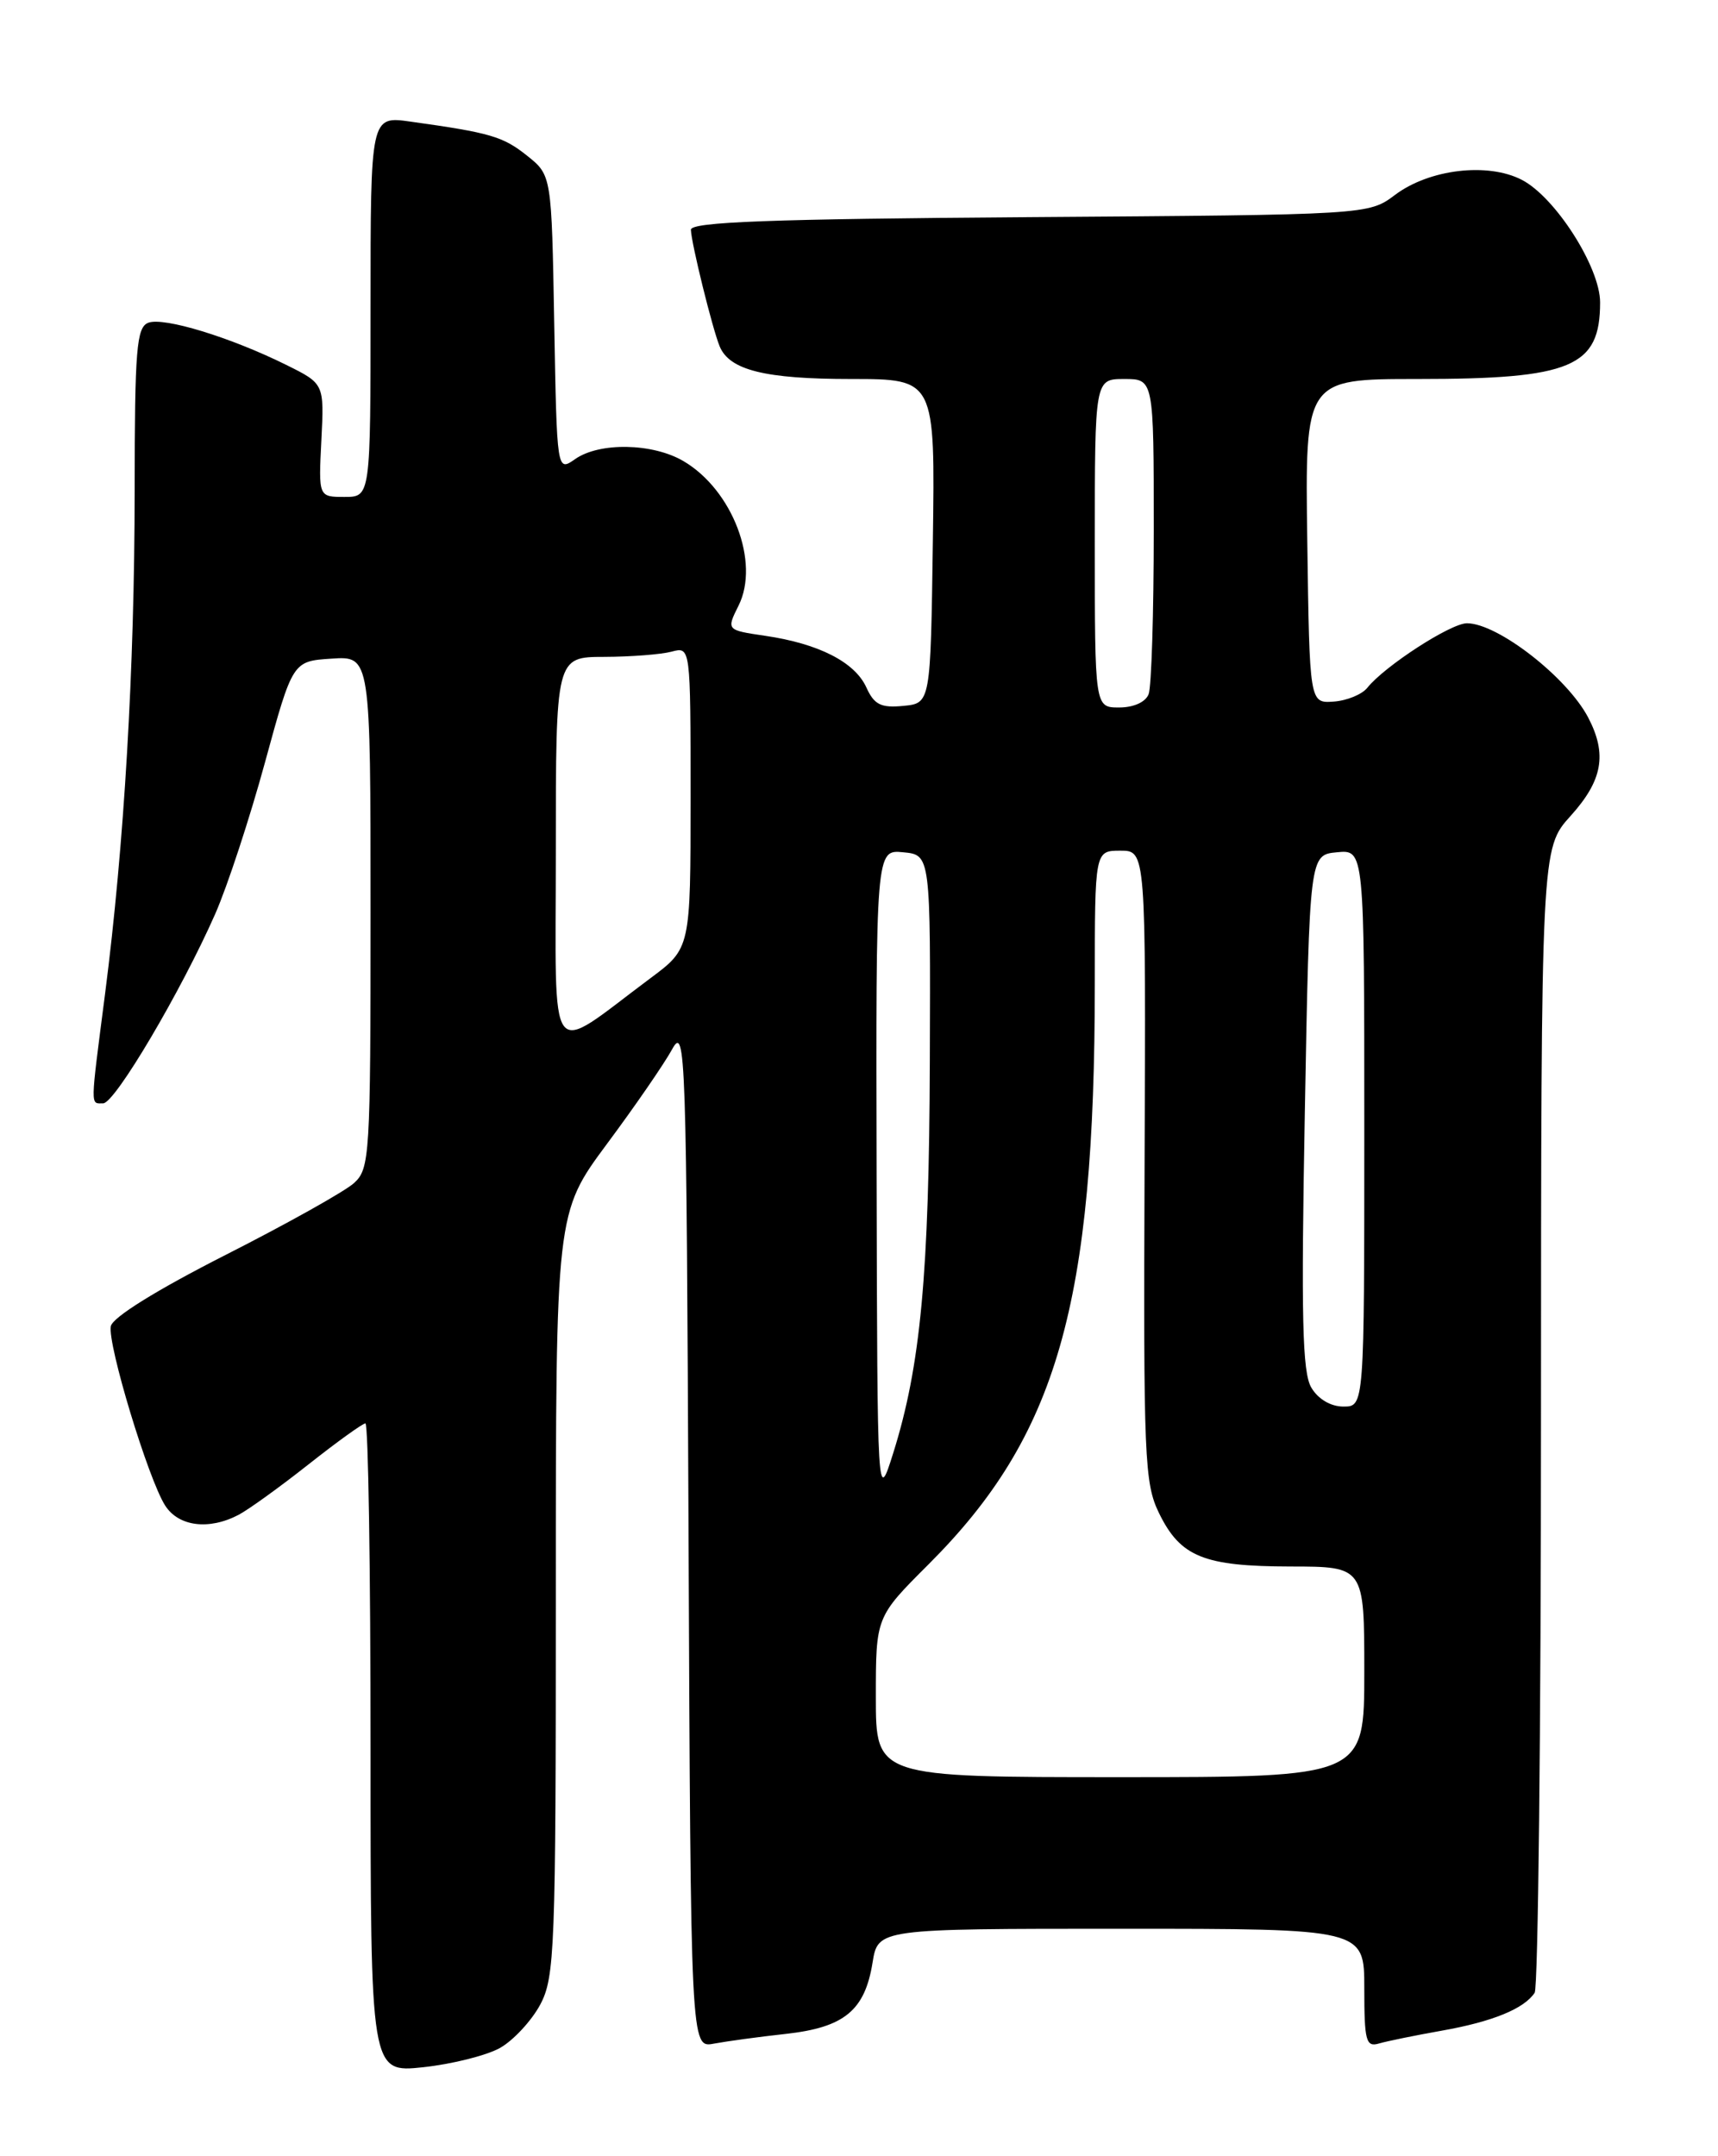 <?xml version="1.0" encoding="UTF-8" standalone="no"?>
<!DOCTYPE svg PUBLIC "-//W3C//DTD SVG 1.1//EN" "http://www.w3.org/Graphics/SVG/1.1/DTD/svg11.dtd" >
<svg xmlns="http://www.w3.org/2000/svg" xmlns:xlink="http://www.w3.org/1999/xlink" version="1.1" viewBox="0 0 204 256">
 <g >
 <path fill="currentColor"
d=" M 59.39 243.14 C 60.97 242.24 63.11 239.93 64.14 238.02 C 65.88 234.76 66.00 231.51 66.00 189.27 C 66.00 144.01 66.00 144.01 72.06 135.83 C 75.40 131.34 78.89 126.27 79.81 124.58 C 81.41 121.66 81.51 124.63 81.76 182.33 C 82.02 243.16 82.02 243.16 84.76 242.64 C 86.27 242.36 90.12 241.83 93.33 241.48 C 100.26 240.71 102.70 238.70 103.61 233.01 C 104.26 229.00 104.26 229.00 133.13 229.00 C 162.00 229.00 162.00 229.00 162.00 236.07 C 162.00 242.33 162.20 243.08 163.75 242.62 C 164.71 242.34 168.09 241.65 171.25 241.09 C 177.22 240.03 180.97 238.50 182.23 236.60 C 182.64 236.00 182.98 205.18 182.98 168.12 C 183.00 100.74 183.00 100.74 186.50 96.87 C 190.30 92.66 190.86 89.55 188.59 85.20 C 186.09 80.42 177.84 74.00 174.19 74.00 C 172.26 74.00 164.42 79.08 162.36 81.66 C 161.73 82.45 159.93 83.19 158.36 83.30 C 155.50 83.50 155.50 83.50 155.23 64.25 C 154.96 45.00 154.96 45.00 168.33 45.00 C 186.62 45.00 190.00 43.58 190.00 35.90 C 190.00 31.73 184.68 23.40 180.70 21.35 C 176.66 19.26 169.72 20.08 165.65 23.14 C 162.50 25.50 162.50 25.50 122.25 25.78 C 91.42 26.00 82.01 26.35 82.04 27.28 C 82.08 28.86 84.59 39.02 85.45 41.11 C 86.61 43.95 90.84 45.00 101.07 45.00 C 111.04 45.00 111.04 45.00 110.77 64.25 C 110.50 83.50 110.50 83.50 107.26 83.81 C 104.61 84.07 103.80 83.67 102.87 81.61 C 101.50 78.61 97.21 76.42 90.87 75.49 C 86.25 74.81 86.25 74.81 87.70 71.90 C 90.26 66.77 86.98 58.17 81.16 54.75 C 77.51 52.60 71.18 52.48 68.29 54.51 C 66.13 56.02 66.13 56.02 65.81 38.41 C 65.50 20.81 65.50 20.81 62.58 18.48 C 59.72 16.20 58.22 15.76 48.75 14.44 C 44.00 13.77 44.00 13.77 44.00 36.39 C 44.00 59.00 44.00 59.00 40.91 59.00 C 37.82 59.00 37.82 59.00 38.16 52.28 C 38.50 45.56 38.50 45.56 34.00 43.33 C 27.37 40.04 19.44 37.62 17.61 38.32 C 16.21 38.86 16.00 41.43 15.99 58.22 C 15.98 79.41 14.75 100.32 12.48 117.96 C 10.70 131.76 10.71 131.00 12.25 131.00 C 13.65 130.99 21.49 117.72 25.56 108.50 C 27.01 105.20 29.67 97.10 31.47 90.50 C 34.75 78.50 34.75 78.50 39.37 78.20 C 44.00 77.89 44.00 77.89 44.00 108.29 C 44.00 137.26 43.91 138.77 42.03 140.47 C 40.95 141.45 34.09 145.29 26.78 149.00 C 18.61 153.15 13.37 156.40 13.16 157.46 C 12.74 159.56 17.61 175.63 19.61 178.75 C 21.20 181.24 24.80 181.70 28.32 179.86 C 29.52 179.23 33.26 176.53 36.64 173.86 C 40.02 171.19 43.06 169.00 43.39 169.00 C 43.73 169.00 44.00 186.35 44.00 207.55 C 44.00 246.10 44.00 246.10 50.25 245.44 C 53.69 245.07 57.80 244.04 59.39 243.14 Z  M 104.00 201.49 C 104.00 191.98 104.00 191.98 110.25 185.74 C 125.54 170.48 130.00 154.89 130.00 116.75 C 130.00 101.00 130.00 101.00 133.04 101.00 C 136.07 101.00 136.07 101.00 135.91 138.41 C 135.77 173.14 135.89 176.10 137.63 179.66 C 140.17 184.85 142.93 185.97 153.25 185.99 C 162.00 186.00 162.00 186.00 162.00 198.50 C 162.00 211.00 162.00 211.00 133.00 211.00 C 104.00 211.00 104.00 211.00 104.00 201.49 Z  M 104.09 139.69 C 104.00 100.87 104.00 100.87 107.25 101.19 C 110.50 101.50 110.50 101.50 110.41 126.00 C 110.33 151.32 109.31 162.18 106.07 172.50 C 104.18 178.50 104.18 178.50 104.09 139.69 Z  M 155.71 164.75 C 154.64 162.95 154.49 156.41 154.94 132.00 C 155.50 101.50 155.50 101.50 158.75 101.19 C 162.00 100.87 162.00 100.87 162.00 133.94 C 162.00 167.00 162.00 167.00 159.52 167.00 C 158.02 167.00 156.52 166.12 155.71 164.75 Z  M 66.00 101.07 C 66.00 78.00 66.00 78.00 71.75 77.99 C 74.91 77.98 78.51 77.70 79.75 77.37 C 82.00 76.77 82.00 76.77 82.00 94.68 C 82.00 112.59 82.00 112.59 77.25 116.13 C 64.79 125.41 66.00 127.02 66.00 101.07 Z  M 130.00 64.50 C 130.00 45.00 130.00 45.00 133.50 45.00 C 137.00 45.00 137.00 45.00 137.00 62.92 C 137.00 72.77 136.73 81.55 136.39 82.42 C 136.03 83.36 134.61 84.00 132.89 84.00 C 130.00 84.00 130.00 84.00 130.00 64.50 Z "/>
</g>
</svg>